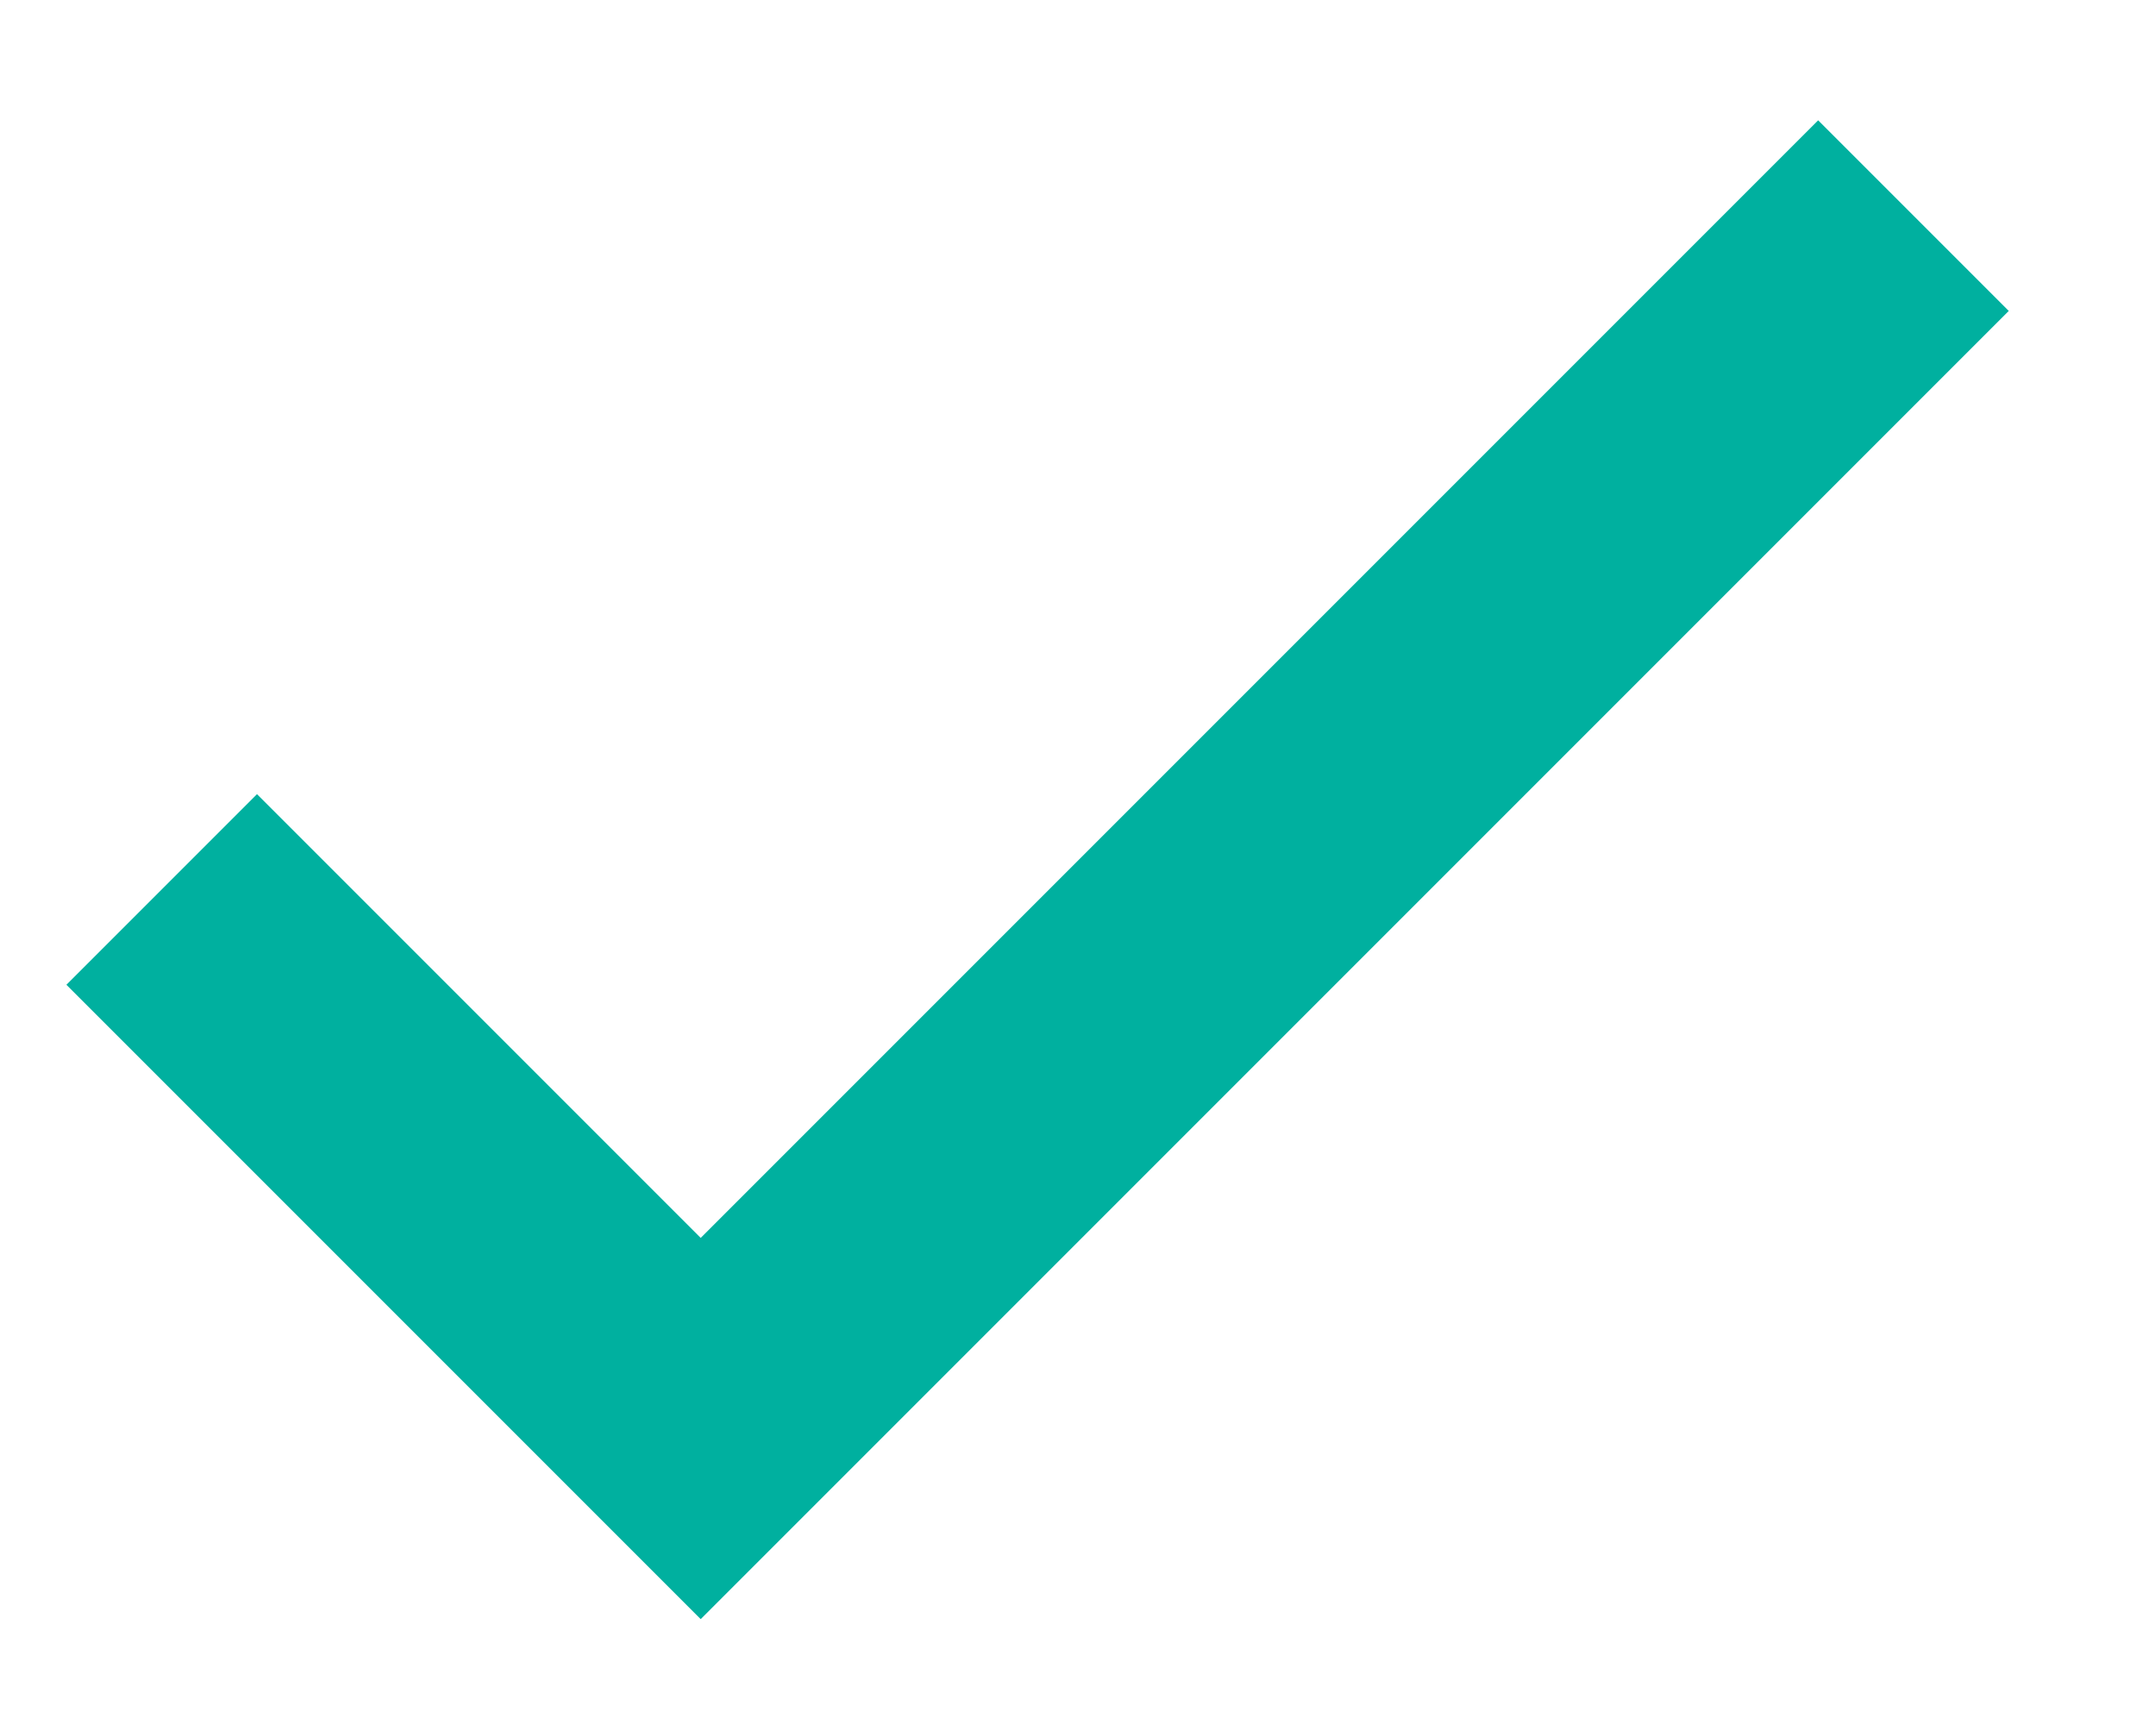 <svg width="10" height="8" viewBox="0 0 10 8" fill="none" xmlns="http://www.w3.org/2000/svg">
<path d="M3.25 5.741L1.192 3.683L0.308 4.567L3.25 7.509L9.317 1.442L8.433 0.558L3.25 5.741Z" fill="#00B09F"/>
</svg>
